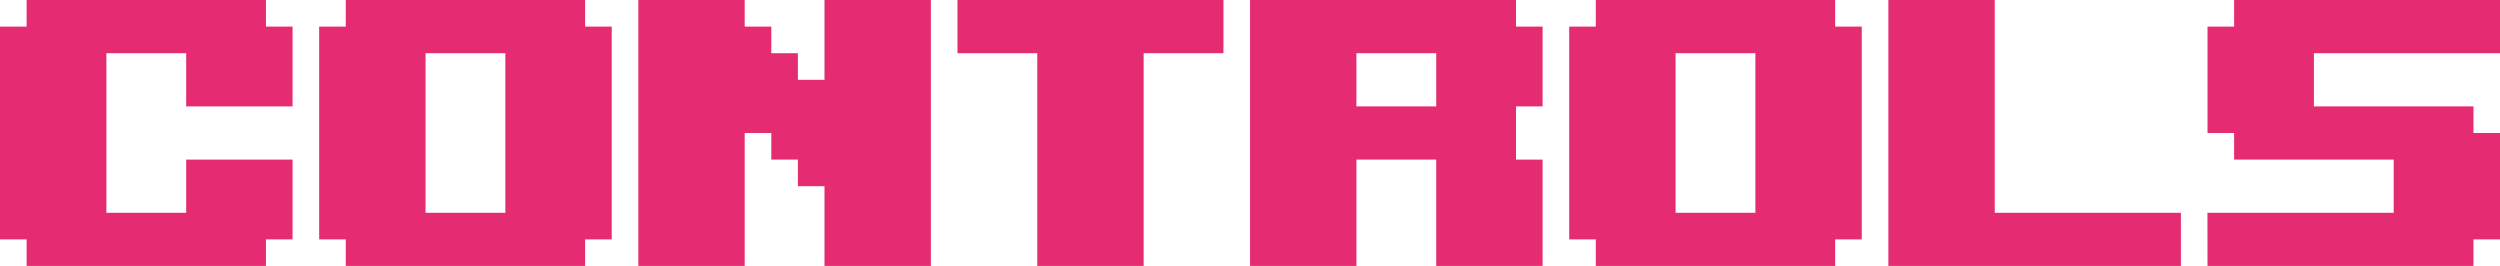 <svg xmlns="http://www.w3.org/2000/svg" viewBox="0 0 338.39 36"><defs><style>.cls-1{fill:#e52c73;}</style></defs><title>Controls_Title</title><g id="Layer_2" data-name="Layer 2"><g id="Layer_1-2" data-name="Layer 1"><path class="cls-1" d="M36,36H3.6V32.4H0V3.6H3.6V0H36V3.6h3.6V14.4H25.2V7.2H14.4V28.8H25.2V21.6H39.6V32.4H36Z"/><path class="cls-1" d="M79.2,36H46.8V32.4H43.2V3.6h3.6V0H79.2V3.6h3.6V32.4H79.2ZM68.4,14.4V7.2H57.6V28.8H68.4V14.4Z"/><path class="cls-1" d="M100.8,36H86.4V0h14.4V3.6h3.6V7.2H108v3.6h3.6V0H126V36H111.6V25.2H108V21.6h-3.6V18h-3.6Z"/><path class="cls-1" d="M154.8,36H140.4V7.2H129.6V0h36V7.2H154.8Z"/><path class="cls-1" d="M183.6,36H169.2V0h36V3.6h3.6V14.4h-3.6v7.2h3.6V36H194.4V21.6H183.6Zm0-21.6h10.8V7.2H183.6Z"/><path class="cls-1" d="M248.4,36H216V32.4h-3.6V3.6H216V0h32.4V3.6H252V32.4h-3.6ZM237.6,14.4V7.2H226.8V28.8h10.8V14.4Z"/><path class="cls-1" d="M255.6,0H270V28.8h25.2V36H255.6Z"/><path class="cls-1" d="M298.79,28.8H324V21.6h-21.6V18h-3.6V3.6h3.6V0h36V7.2H313.2v7.2h21.6V18h3.6V32.4h-3.6V36h-36Z"/></g></g></svg>